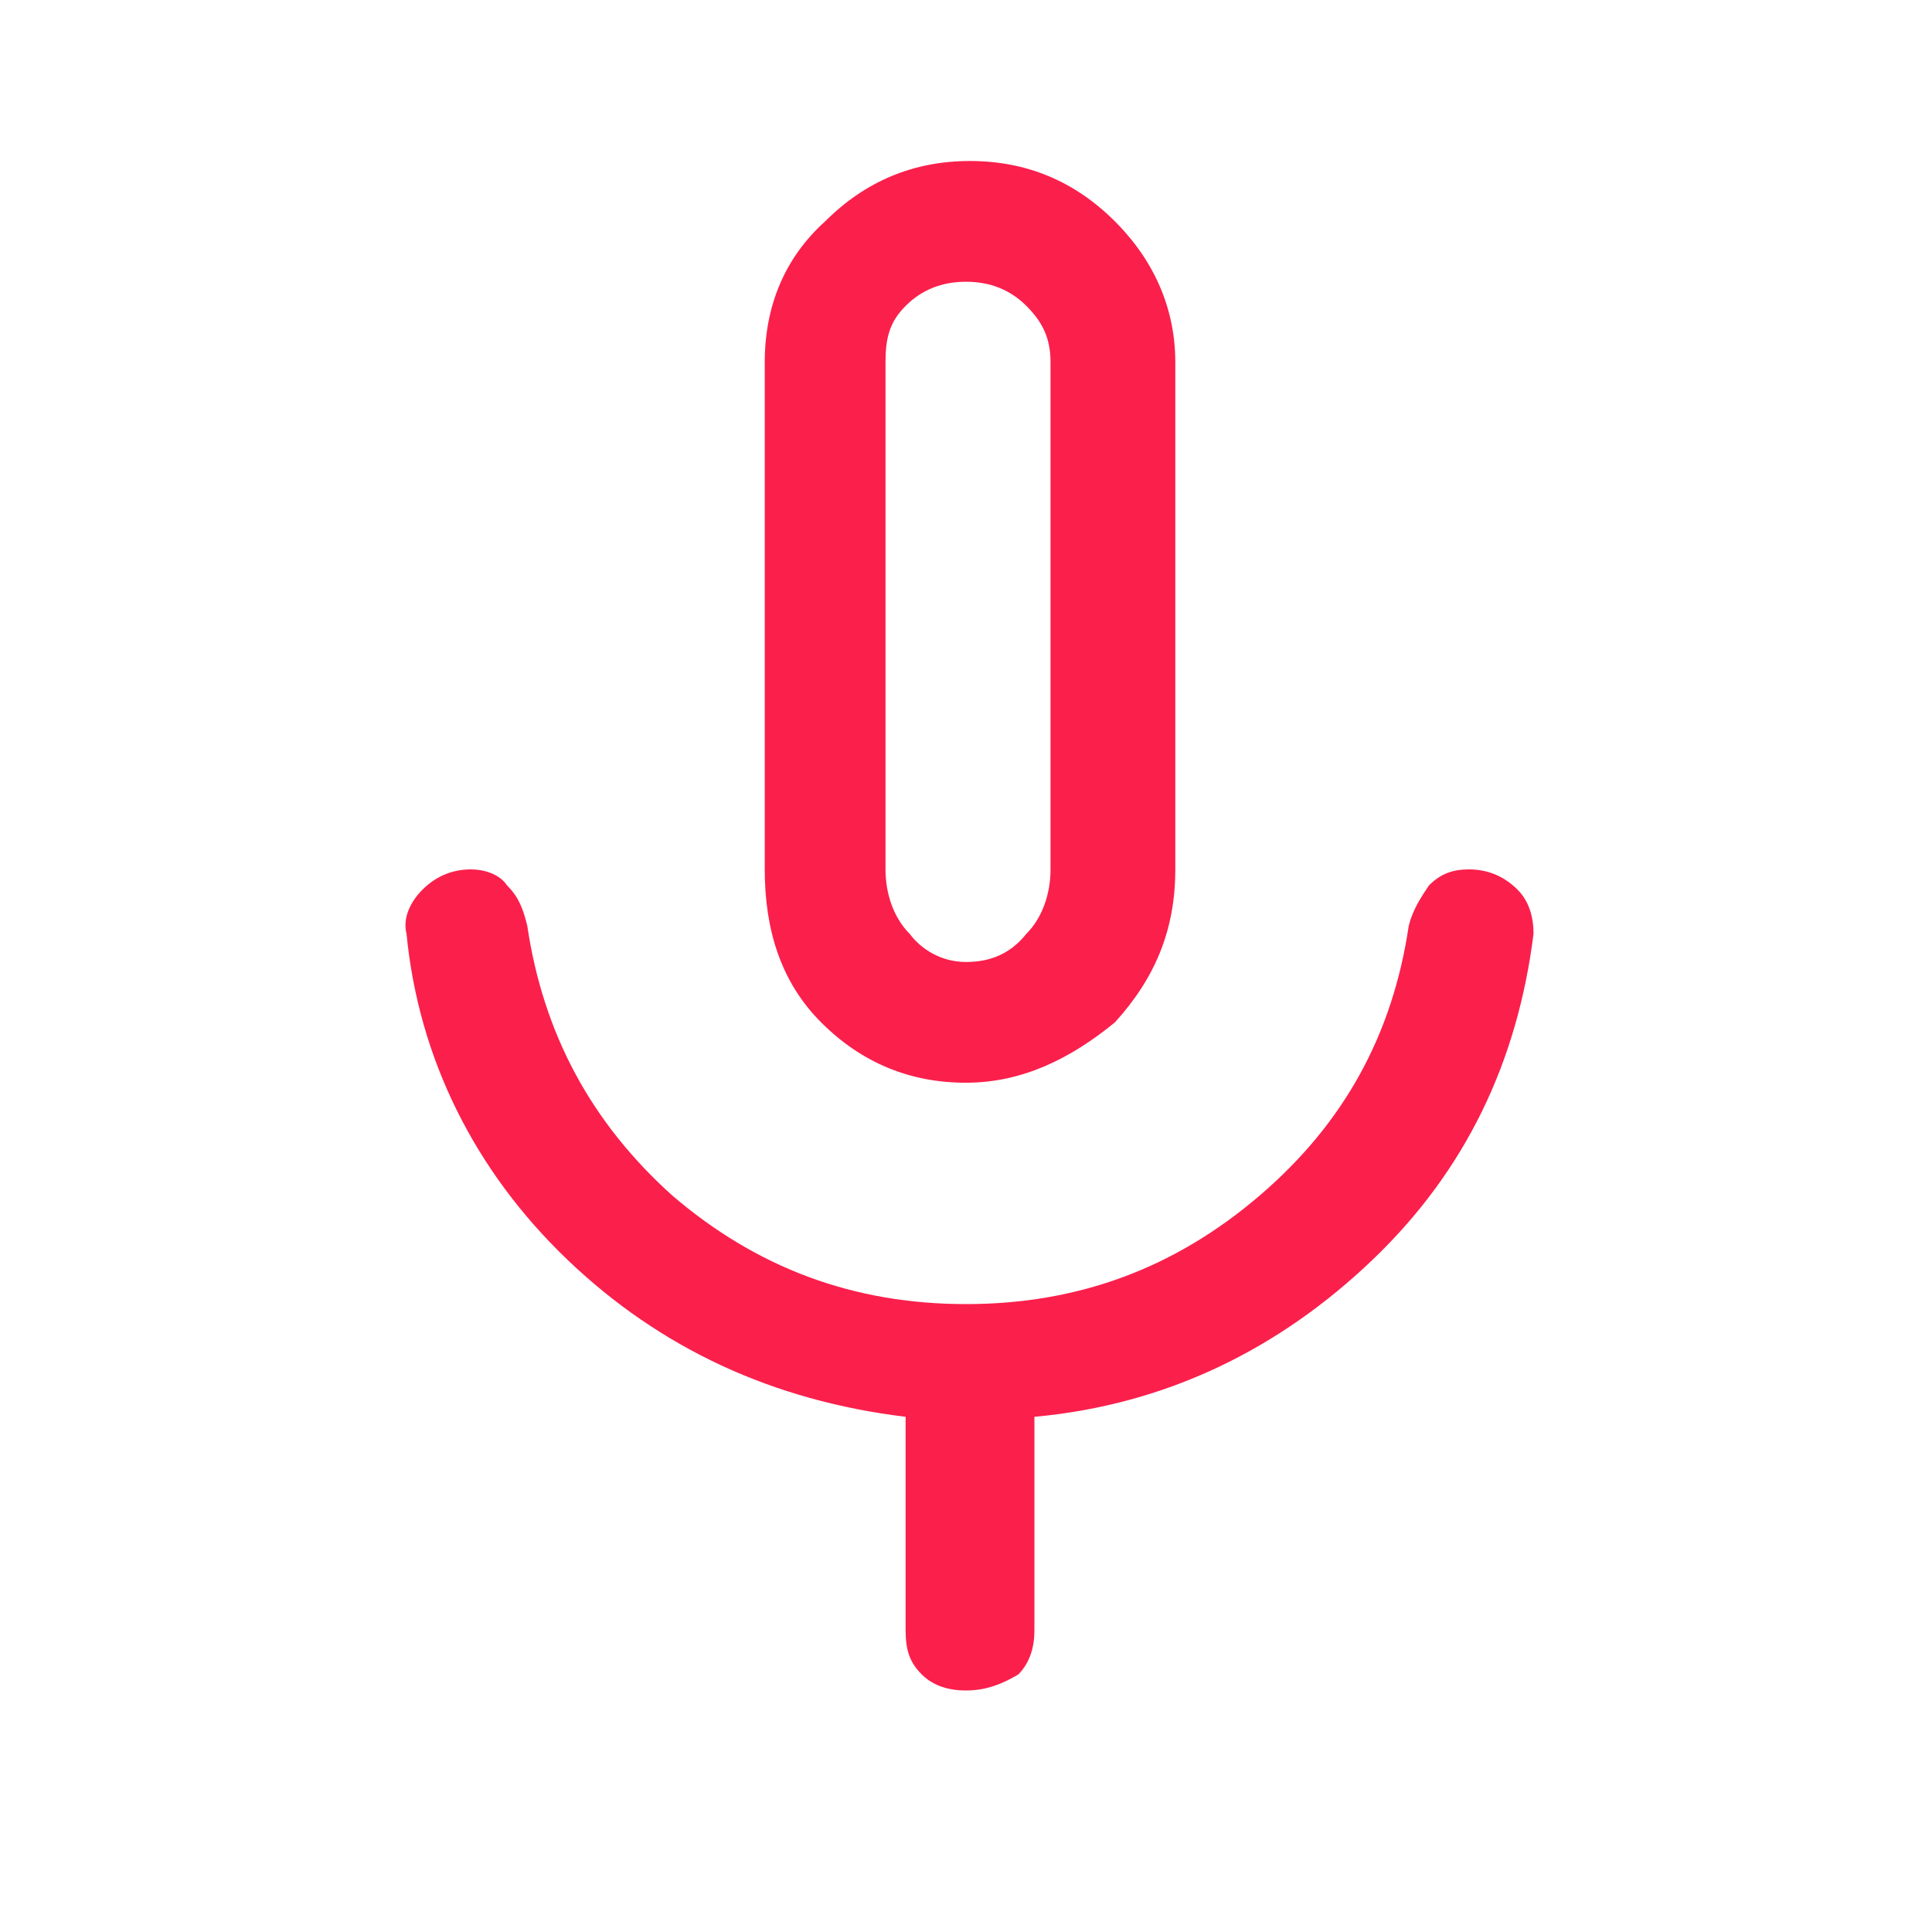 <?xml version="1.0" encoding="utf-8"?>
<!-- Generator: Adobe Illustrator 24.0.0, SVG Export Plug-In . SVG Version: 6.00 Build 0)  -->
<svg version="1.1" id="Layer_1" xmlns="http://www.w3.org/2000/svg" xmlns:xlink="http://www.w3.org/1999/xlink" x="0px" y="0px"
	 viewBox="0 0 48 48" style="enable-background:new 0 0 48 48;" xml:space="preserve">
<style type="text/css">
	.st0{fill:#FB1F4C;}
</style>
<path class="st0" d="M24,26.9c-1.4,0-2.6-0.5-3.6-1.5c-1-1-1.4-2.3-1.4-3.8V9c0-1.4,0.5-2.6,1.5-3.5c1-1,2.2-1.5,3.6-1.5
	c1.4,0,2.6,0.5,3.6,1.5c1,1,1.5,2.2,1.5,3.5v12.6c0,1.5-0.5,2.7-1.5,3.8C26.6,26.3,25.4,26.9,24,26.9z M24,42
	c-0.4,0-0.8-0.1-1.1-0.4c-0.3-0.3-0.4-0.6-0.4-1.1v-5.3c-3.3-0.4-6.1-1.7-8.4-3.9s-3.7-5-4-8.1c-0.1-0.4,0.1-0.8,0.4-1.1
	s0.7-0.5,1.2-0.5c0.3,0,0.7,0.1,0.9,0.4c0.3,0.3,0.4,0.6,0.5,1c0.4,2.7,1.6,4.9,3.6,6.7c2.1,1.8,4.5,2.7,7.3,2.7
	c2.8,0,5.2-0.9,7.3-2.7s3.3-4,3.7-6.7c0.1-0.4,0.3-0.7,0.5-1c0.3-0.3,0.6-0.4,1-0.4c0.5,0,0.9,0.2,1.2,0.5c0.3,0.3,0.4,0.7,0.4,1.1
	c-0.4,3.2-1.7,5.9-4,8.1s-5.1,3.6-8.4,3.9v5.3c0,0.4-0.1,0.8-0.4,1.1C24.8,41.9,24.4,42,24,42z M24,23.9c0.6,0,1.1-0.2,1.5-0.7
	c0.4-0.4,0.6-1,0.6-1.6V9c0-0.6-0.2-1-0.6-1.4C25.1,7.2,24.6,7,24,7s-1.1,0.2-1.5,0.6C22.1,8,22,8.4,22,9v12.6
	c0,0.6,0.2,1.2,0.6,1.6C22.9,23.6,23.4,23.9,24,23.9z"/>
</svg>
